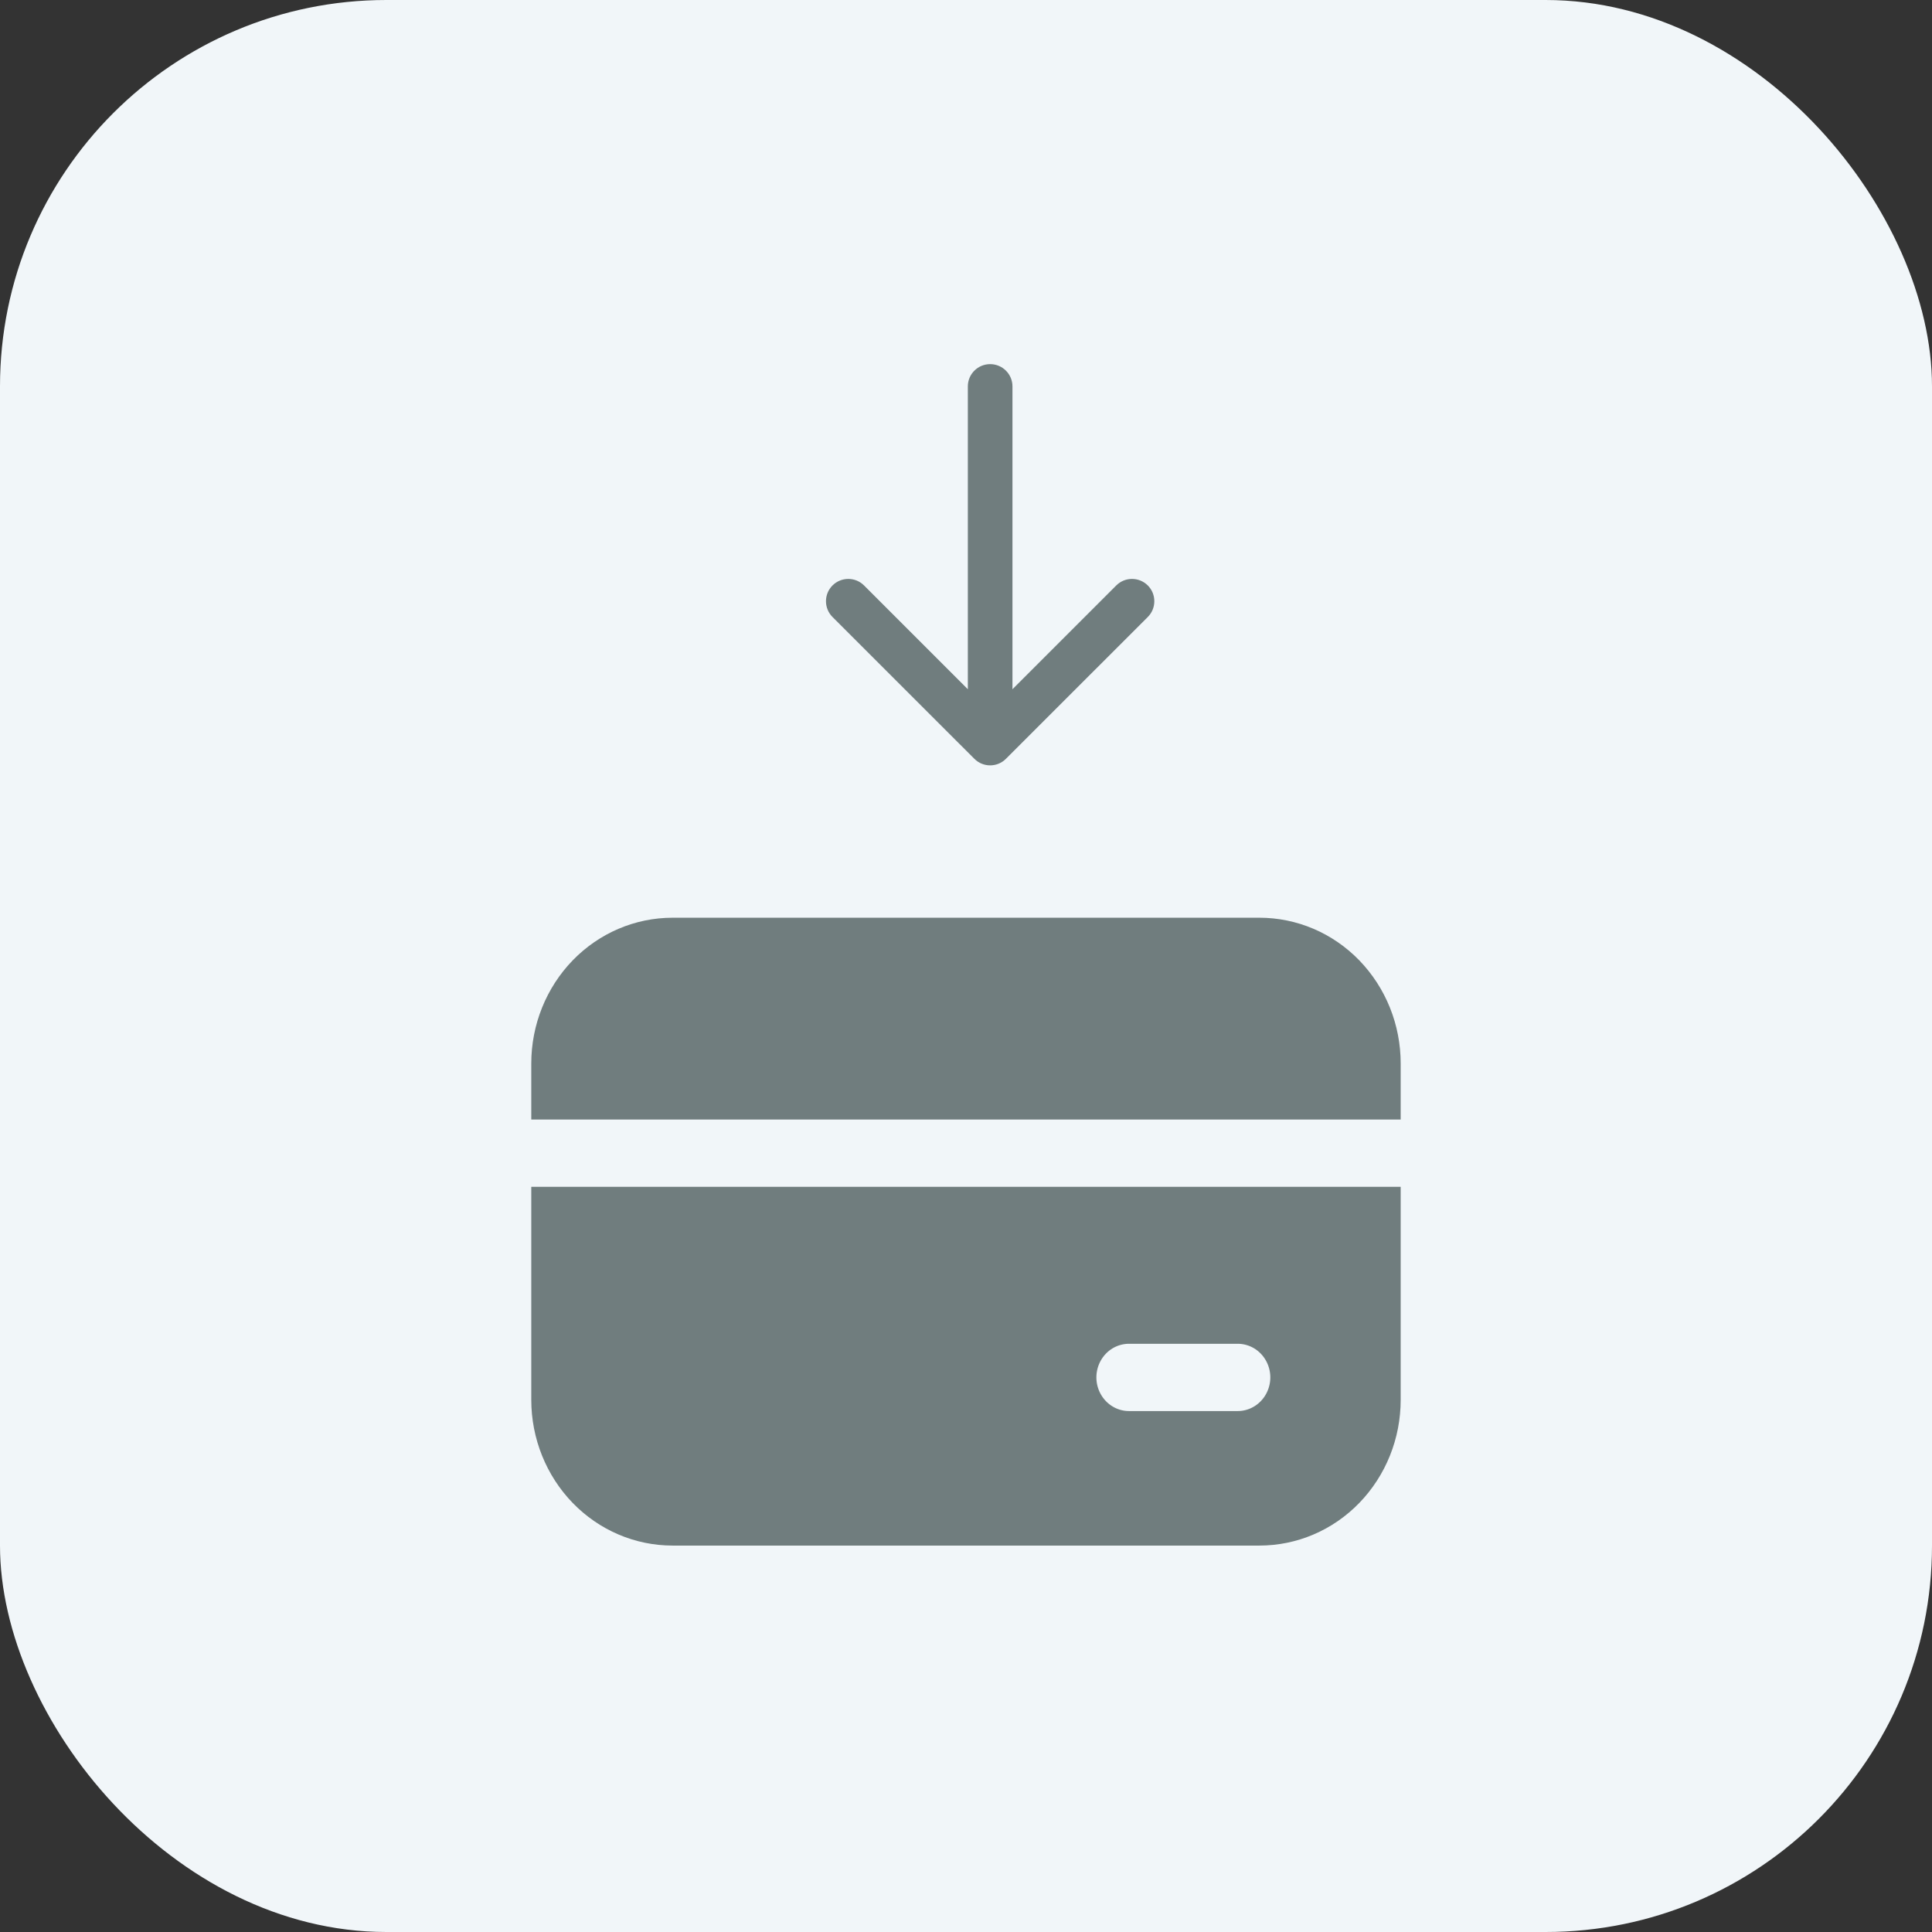 <svg width="40" height="40" viewBox="0 0 40 40" fill="none" xmlns="http://www.w3.org/2000/svg">
<rect x="0" y="0" width="40" height="40" fill="#333333" stroke="none"/>
<rect width="40" height="40" rx="8" fill="#F1F6F9"/>
<path d="M20.962 8C20.962 7.745 20.755 7.539 20.5 7.539C20.245 7.539 20.038 7.745 20.038 8H20.962ZM20.174 15.711C20.354 15.891 20.646 15.891 20.826 15.711L23.764 12.774C23.944 12.594 23.944 12.301 23.764 12.121C23.583 11.941 23.291 11.941 23.111 12.121L20.5 14.732L17.889 12.121C17.709 11.941 17.417 11.941 17.236 12.121C17.056 12.301 17.056 12.594 17.236 12.774L20.174 15.711ZM20.038 8V15.385H20.962V8H20.038Z" fill="#707D7E"/>
<path d="M28.538 22.717H11.461V22.018C11.461 21.335 11.725 20.683 12.188 20.205C12.651 19.727 13.276 19.462 13.925 19.462H26.075C26.396 19.462 26.715 19.527 27.013 19.654C27.311 19.781 27.582 19.968 27.812 20.205C28.041 20.442 28.224 20.724 28.349 21.035C28.474 21.346 28.538 21.68 28.538 22.018V22.717ZM11.461 25.033H28.538V28.982C28.538 29.32 28.474 29.654 28.349 29.965C28.224 30.276 28.041 30.558 27.812 30.795C27.582 31.032 27.311 31.219 27.013 31.346C26.715 31.473 26.396 31.538 26.075 31.538H13.925C13.276 31.538 12.651 31.273 12.188 30.795C11.725 30.317 11.461 29.665 11.461 28.982V25.033ZM25.625 27.36H23.375C23.069 27.36 22.778 27.485 22.566 27.704C22.355 27.922 22.238 28.215 22.238 28.518C22.238 28.82 22.355 29.113 22.566 29.331C22.778 29.55 23.069 29.676 23.375 29.676H25.625C25.931 29.676 26.222 29.55 26.434 29.331C26.645 29.113 26.762 28.82 26.762 28.518C26.762 28.215 26.645 27.922 26.434 27.704C26.222 27.485 25.931 27.36 25.625 27.36Z" fill="#707D7E" stroke="#707D7E" stroke-width="0.923"/>
</svg>
